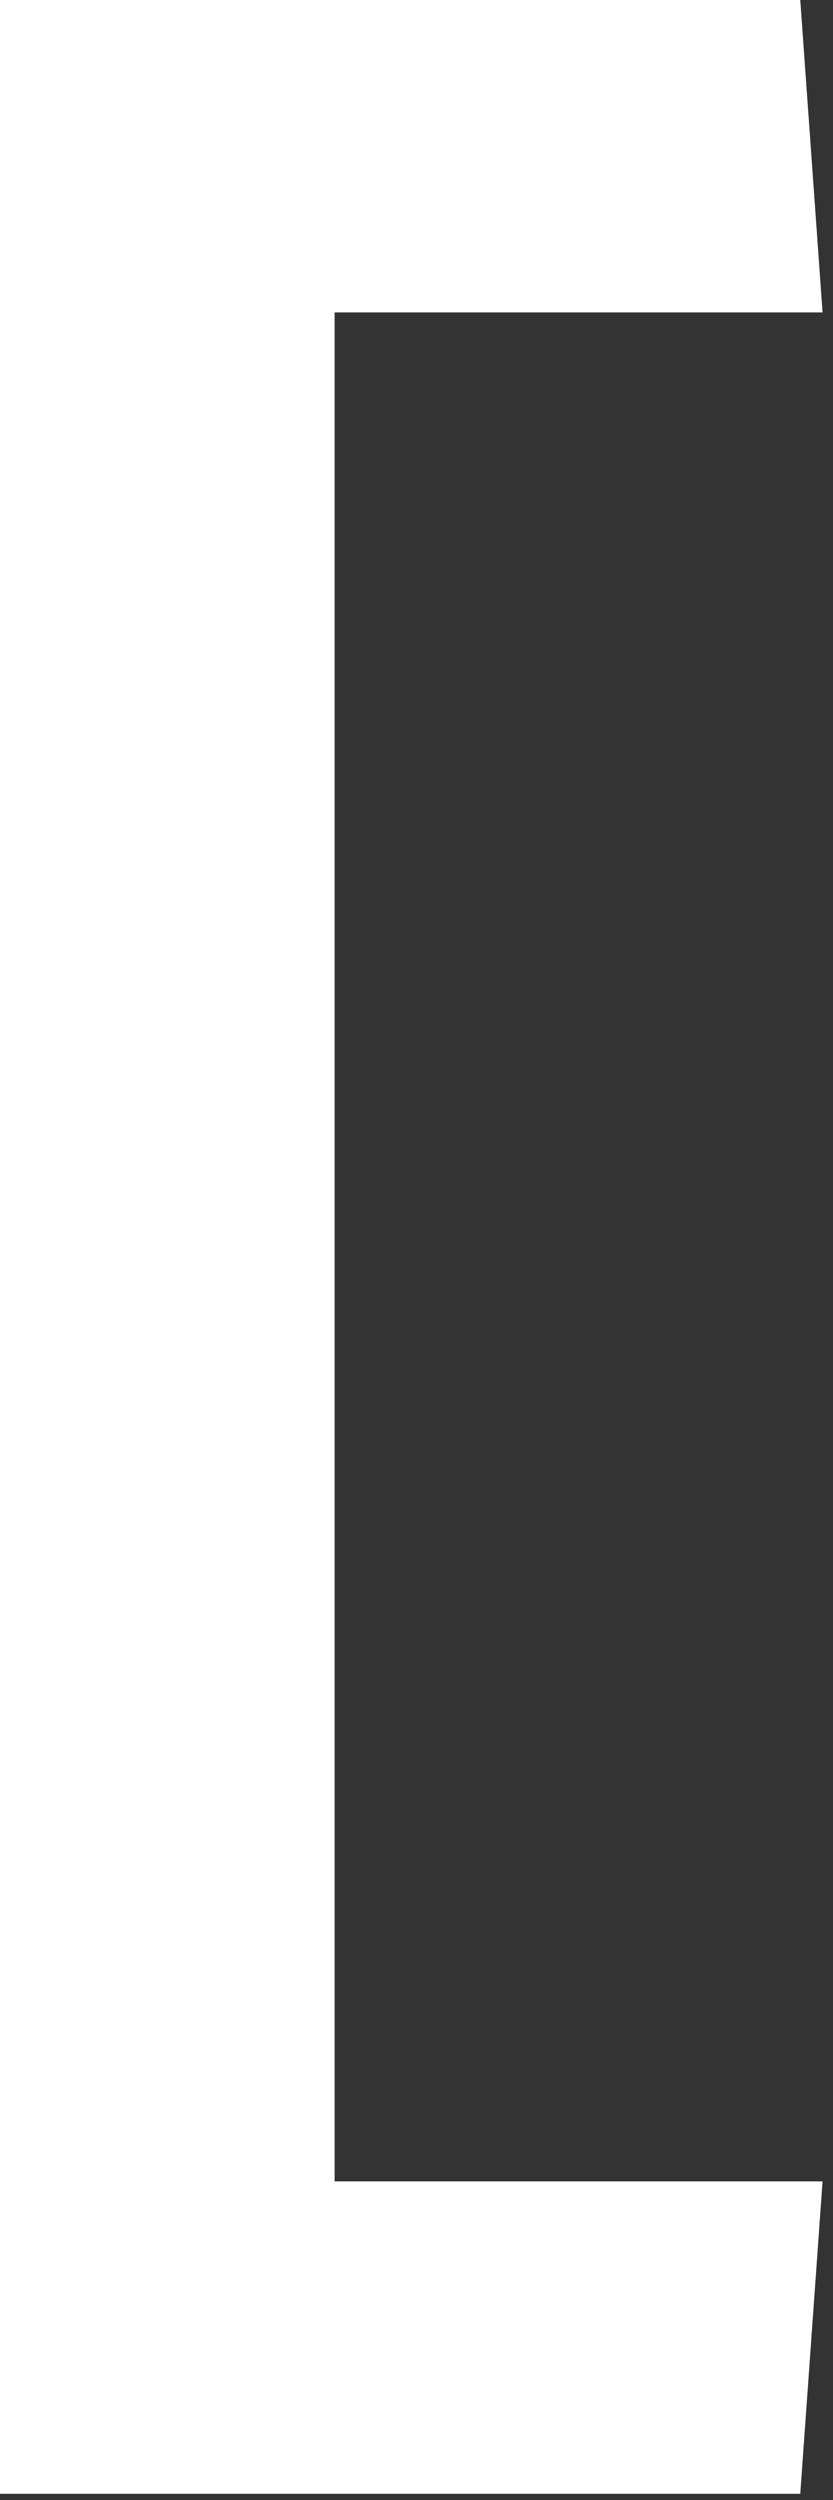 <svg width="32" height="96" viewBox="0 0 32 96" fill="none" xmlns="http://www.w3.org/2000/svg">
<rect x="0" y="0" width="32" height="96" fill="#333333" stroke="none"/>
<path d="M0 95.762V0H30.742L31.599 11.997H12.854V83.765H31.599L30.742 95.762H0Z" fill="white"/>
</svg>
